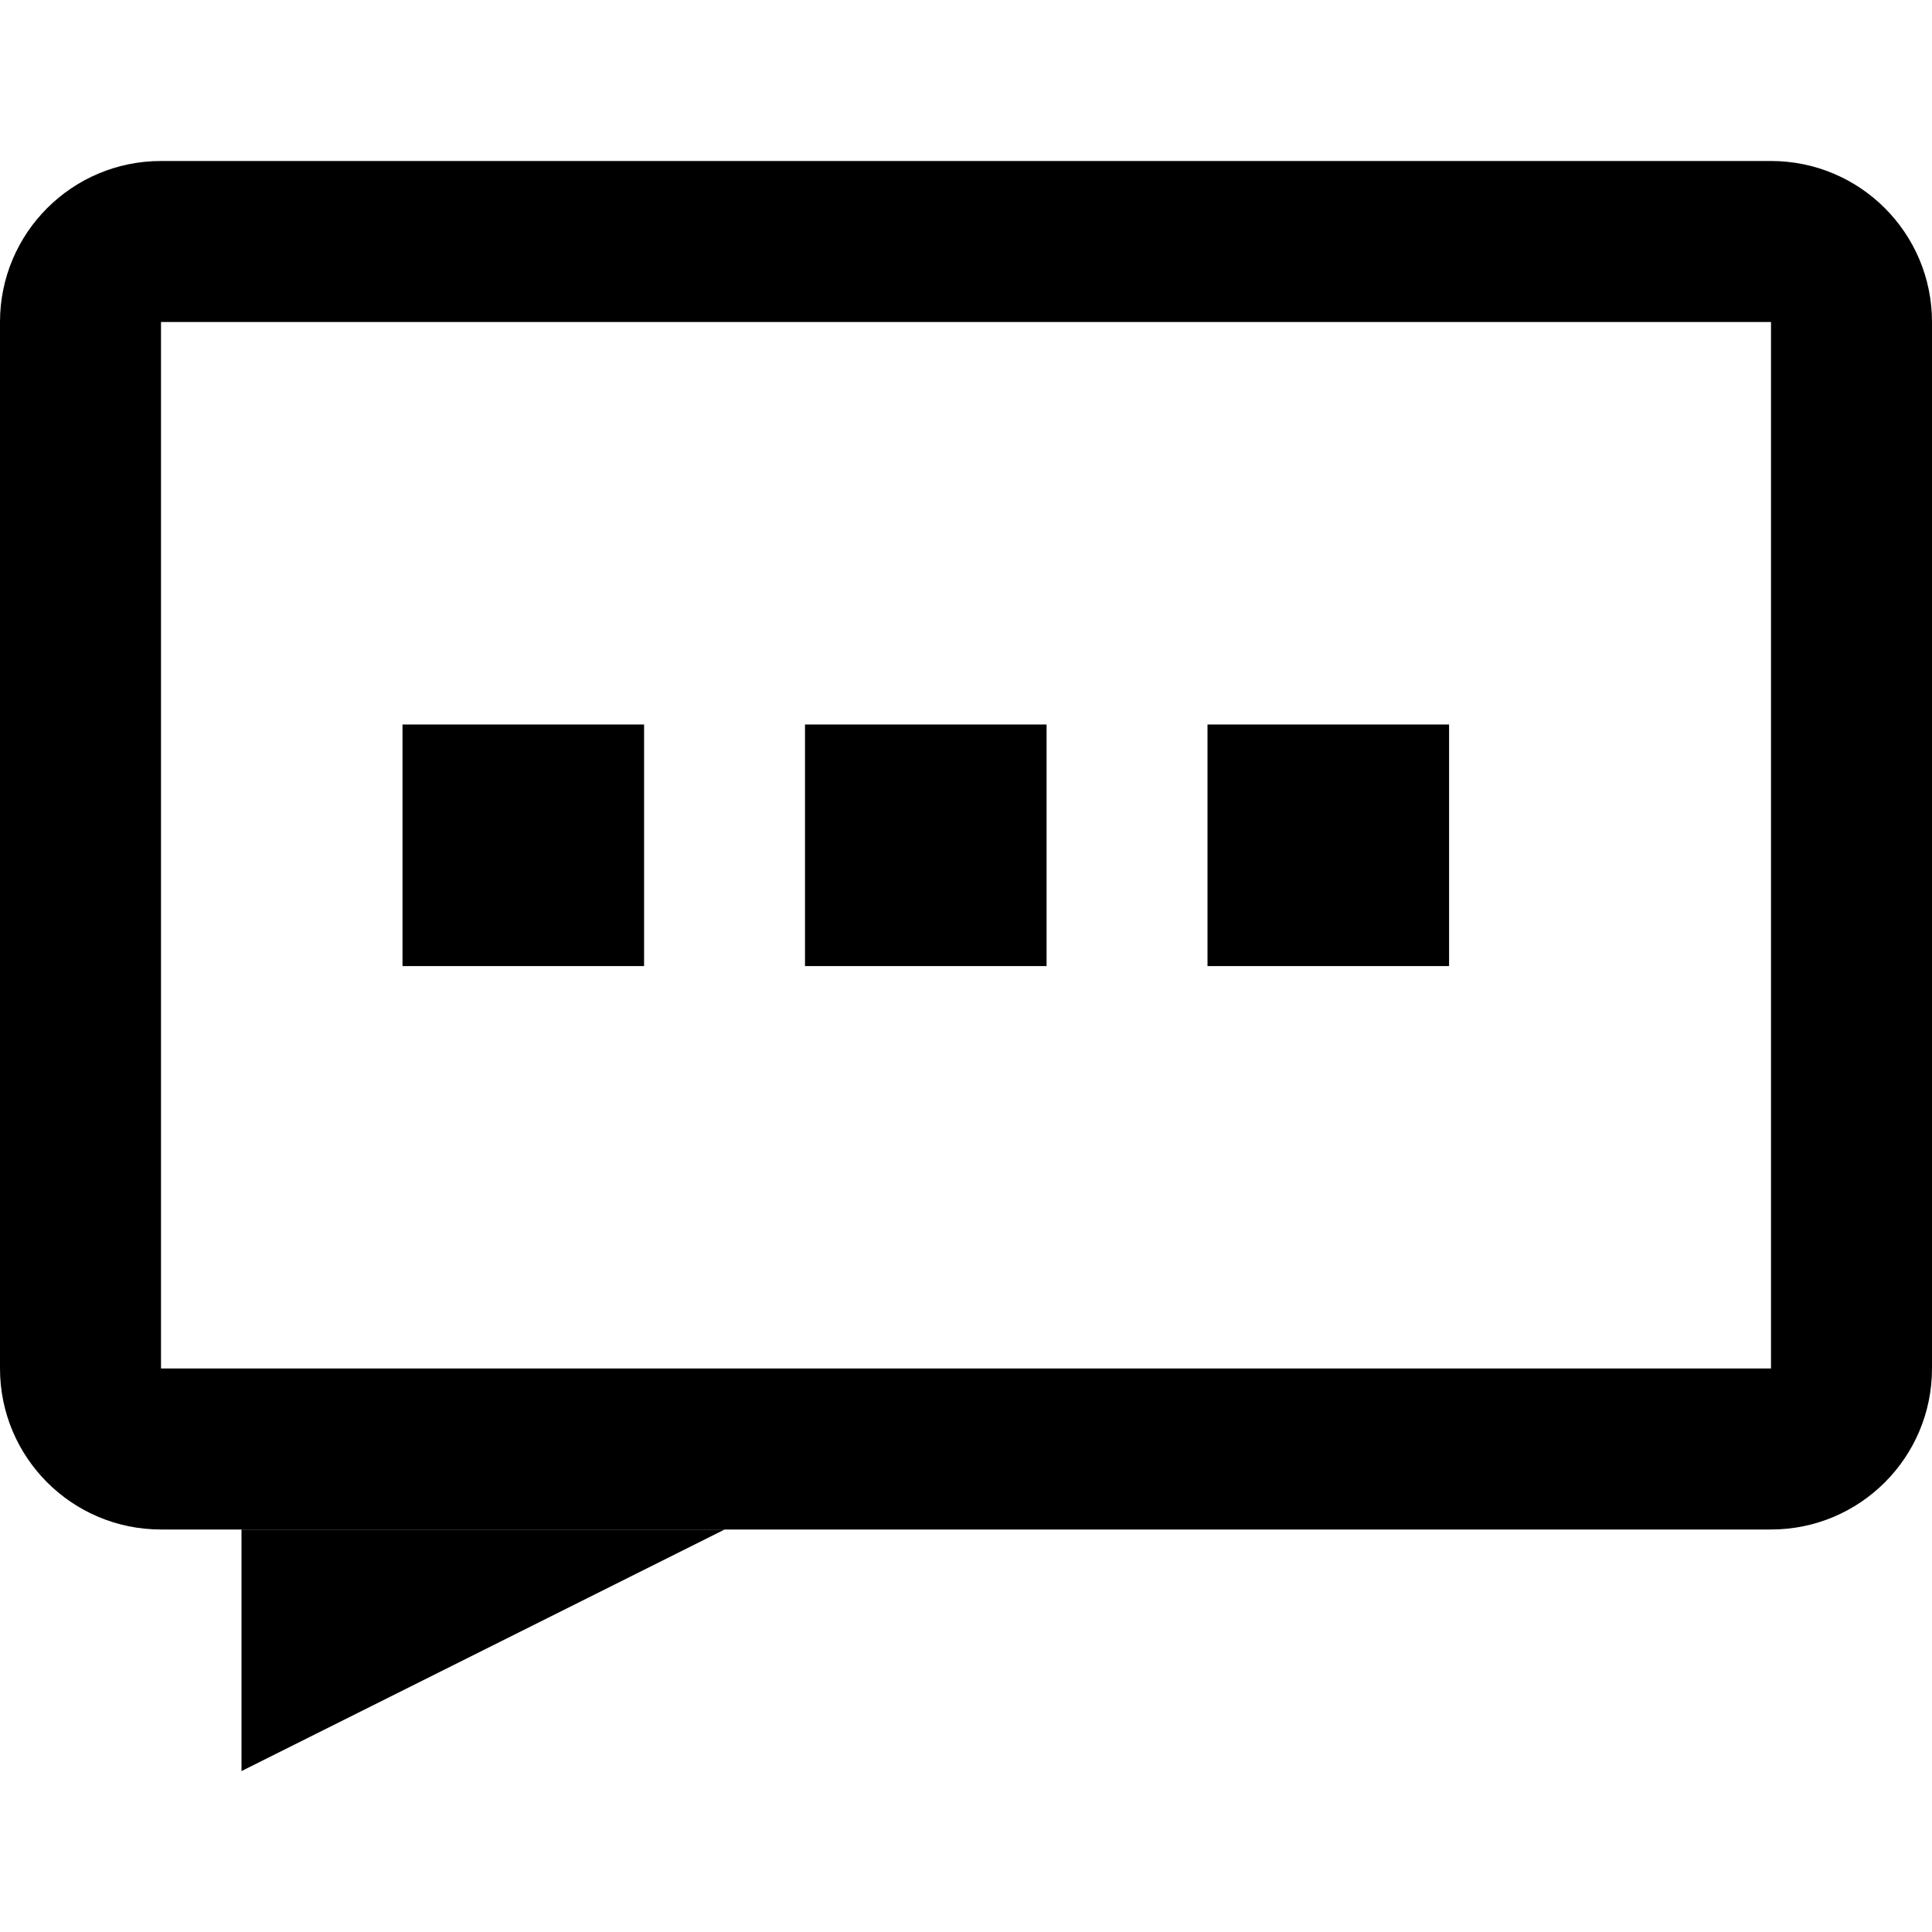 <?xml version="1.0" encoding="UTF-8"?>
<svg width="24px" height="24px" viewBox="0 0 24 24" version="1.1" xmlns="http://www.w3.org/2000/svg" xmlns:xlink="http://www.w3.org/1999/xlink">
    <!-- Generator: Sketch 51.3 (57544) - http://www.bohemiancoding.com/sketch -->
    <title>Support_24x24</title>
    <desc>Created with Sketch.</desc>
    <defs></defs>
    <g id="Support_24x24" stroke="none" stroke-width="1" fill="none" fill-rule="evenodd">
        <g id="Group" transform="translate(0, 2)" fill="#000000" fill-rule="nonzero">
            <path d="M22,2 L2,2 L2,15 L22,15 L22,2 Z M24,2 L24,15 C24,16.105 23.105,17 22,17 L2,17 C0.895,17 1.35308431e-16,16.105 0,15 L0,2 C-1.35308431e-16,0.895 0.895,0 2,0 L22,0 C23.105,0 24,0.895 24,2 Z" id="Rectangle-26"></path>
            <path d="M5,7 L8.001,7 L8.001,10.001 L5,10.001 L5,7 Z M10,7 L13.001,7 L13.001,10.001 L10,10.001 L10,7 Z M15,7 L18.001,7 L18.001,10.001 L15,10.001 L15,7 Z" id="Combined-Shape"></path>
            <polygon id="Rectangle-27" points="3 17 9.002 17 3 20.001"></polygon>
        </g>
    </g>
</svg>